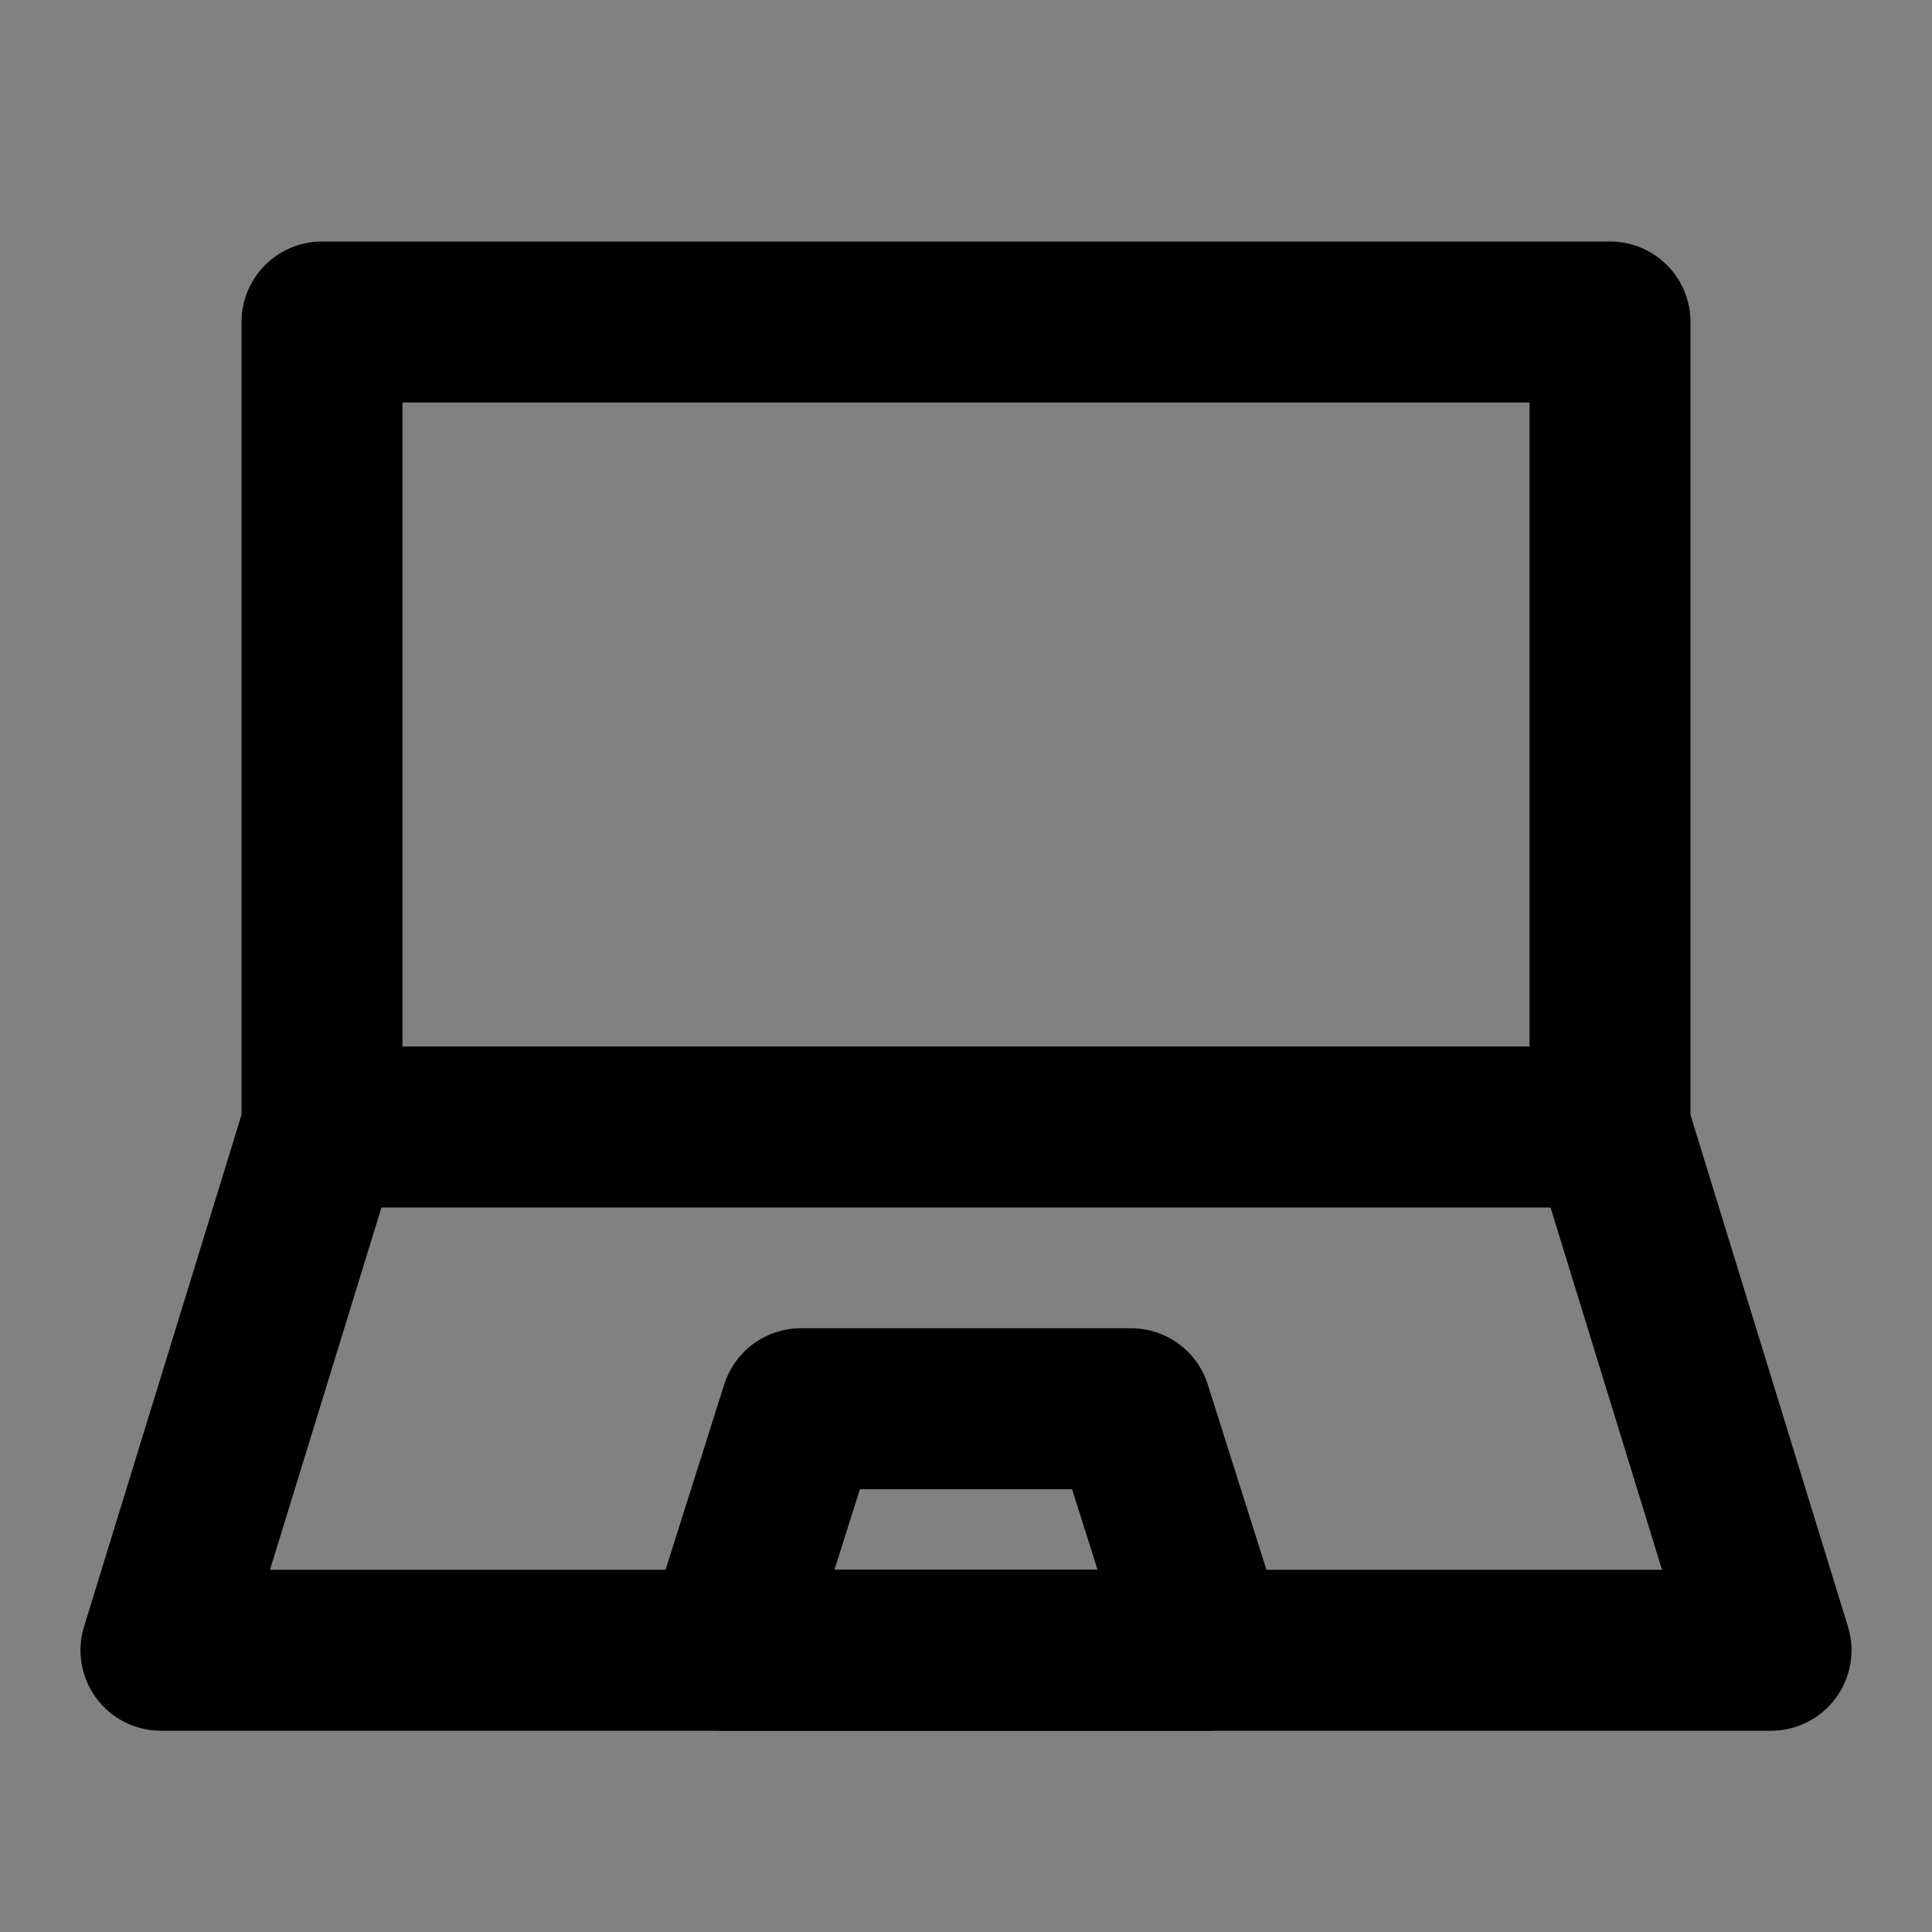 <?xml version="1.0" encoding="UTF-8"?><svg width="1em" height="1em" viewBox="0 0 48 48" fill="none" xmlns="http://www.w3.org/2000/svg"><rect x="0" y="0" width="48" height="48" fill="#808080" stroke="none"/><rect width="48" height="48" fill="white" fill-opacity="0.01"/><rect x="8" y="8" width="32" height="20" fill="none" stroke="currentColor" stroke-width="4" stroke-linecap="round" stroke-linejoin="round"/><path d="M8 28L4 41H44L40 28" stroke="currentColor" stroke-width="4" stroke-linecap="round" stroke-linejoin="round"/><path d="M19.9 35H28.1L30 41H18L19.9 35Z" fill="none" stroke="currentColor" stroke-width="4" stroke-linecap="round" stroke-linejoin="round"/></svg>